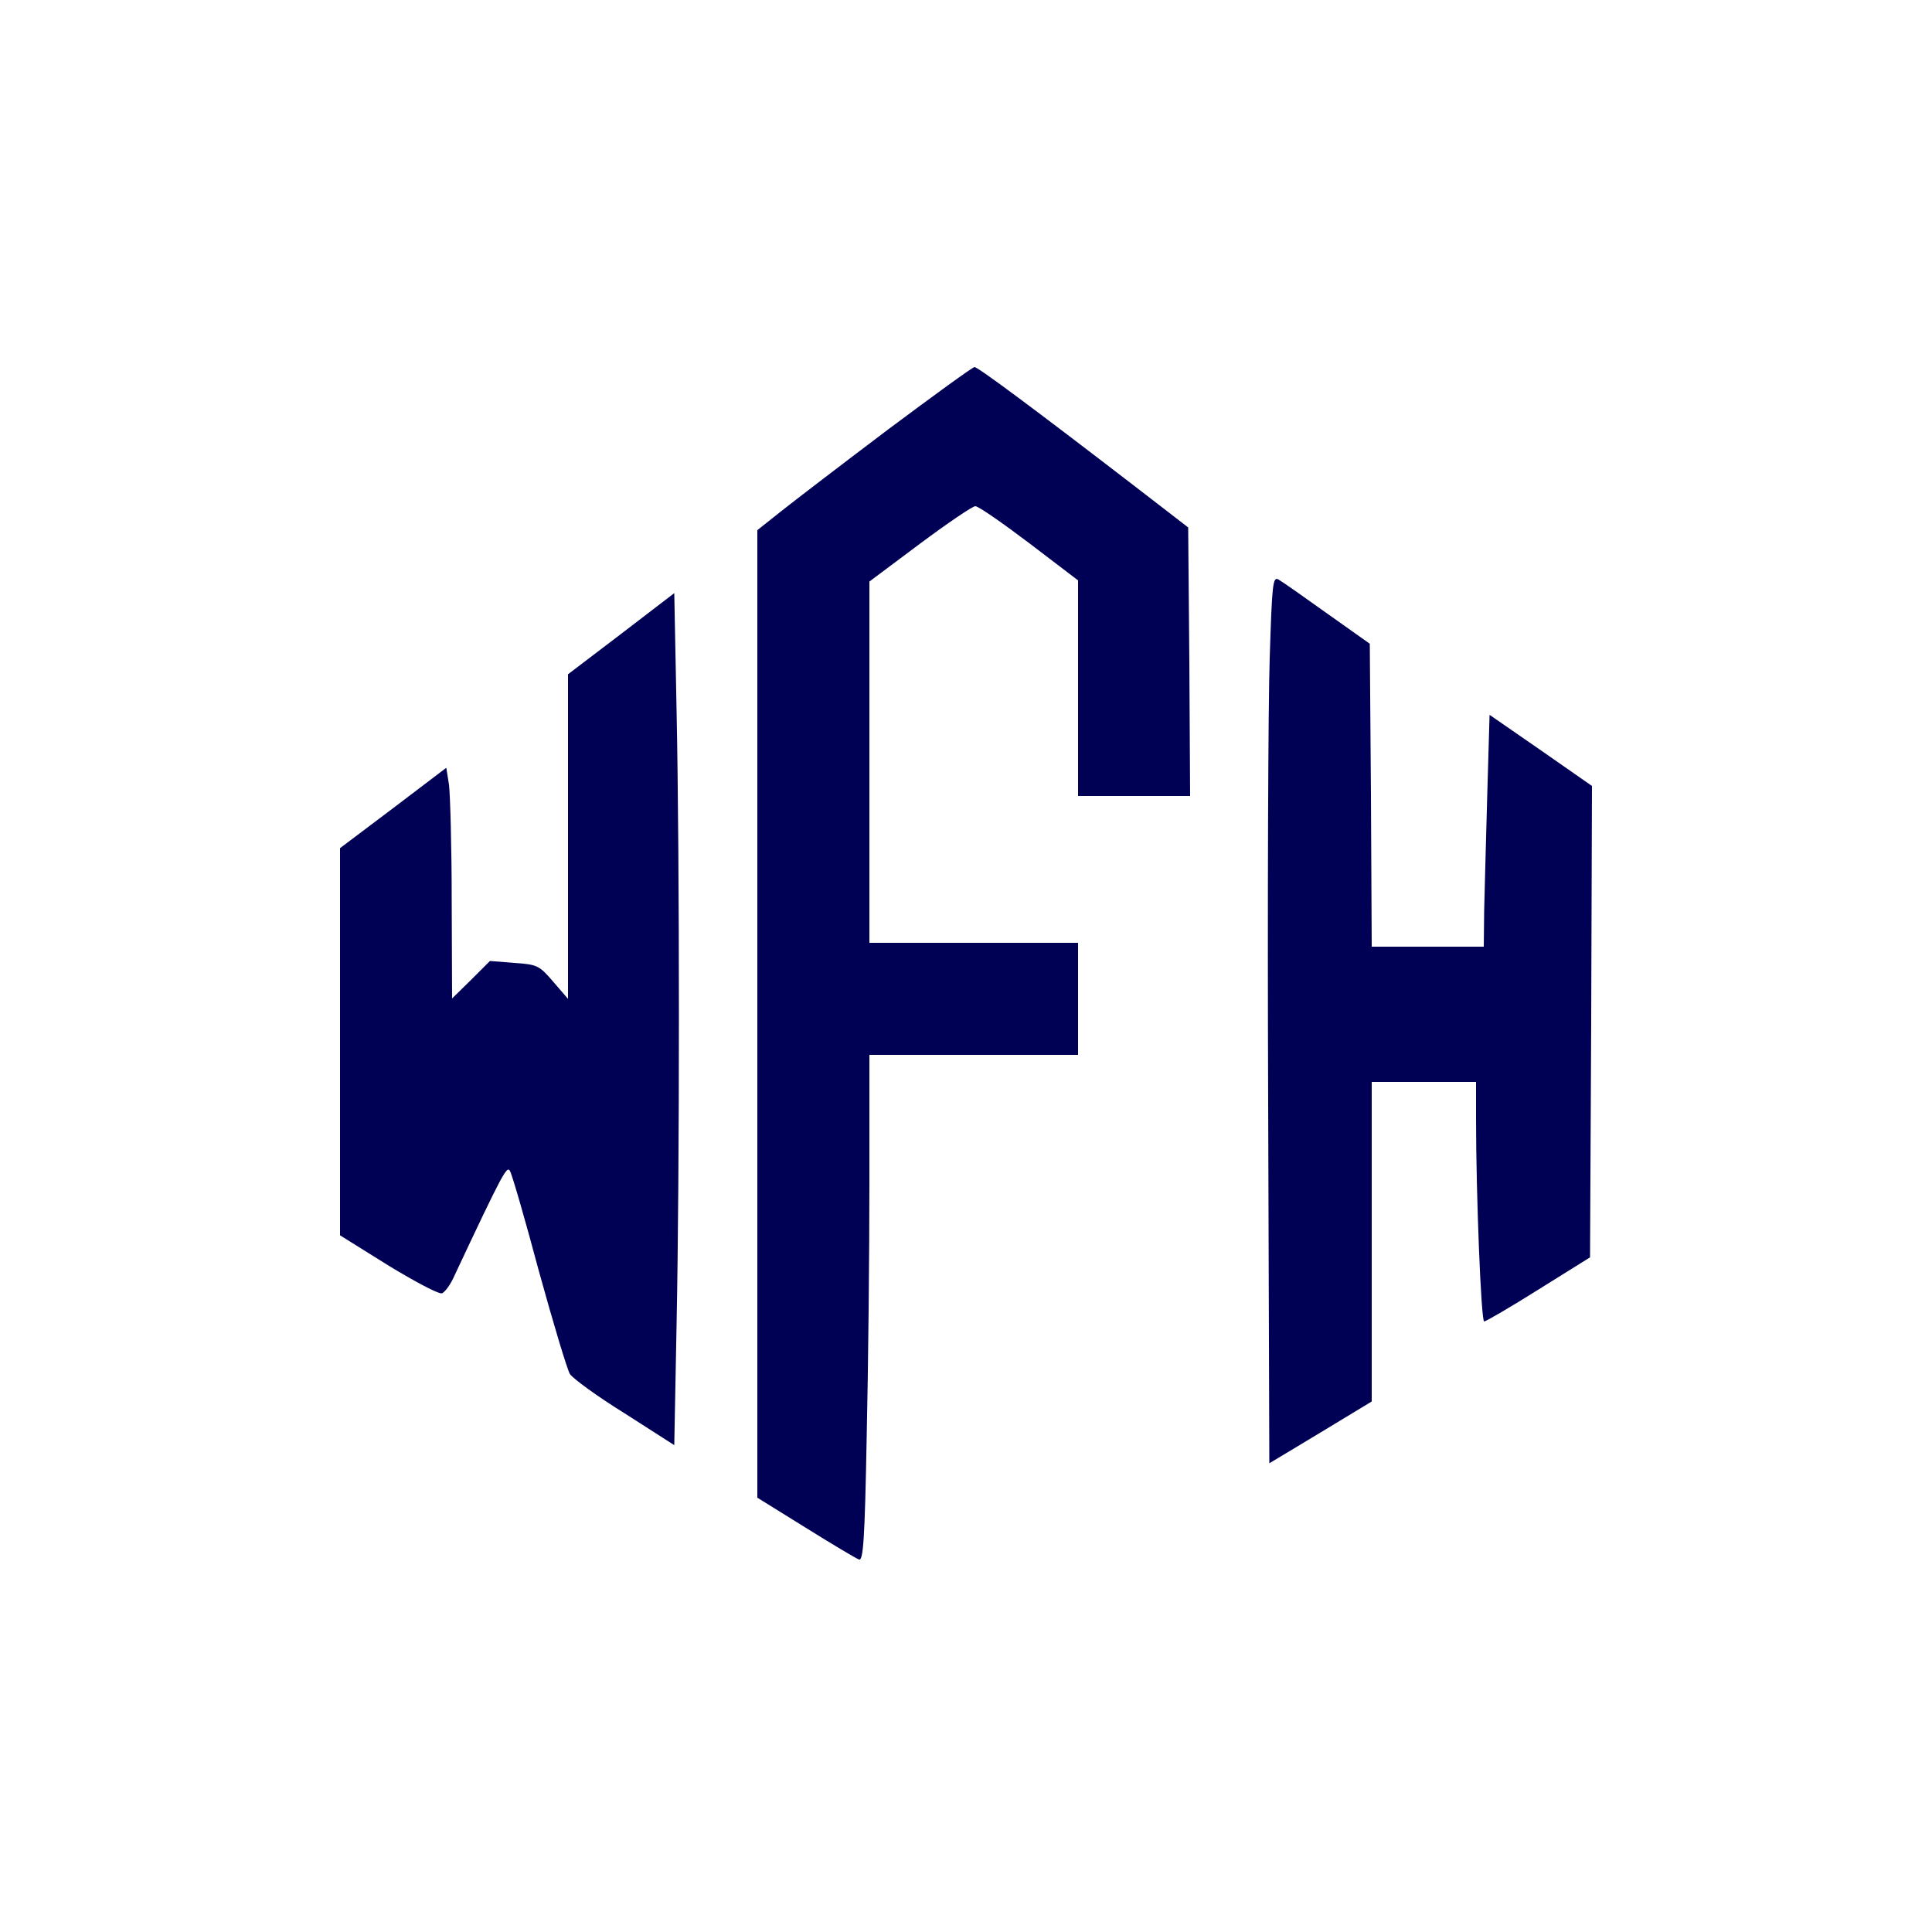 <?xml version="1.0" standalone="no"?>
<!DOCTYPE svg PUBLIC "-//W3C//DTD SVG 20010904//EN"
 "http://www.w3.org/TR/2001/REC-SVG-20010904/DTD/svg10.dtd">
<svg version="1.0" xmlns="http://www.w3.org/2000/svg"
 width="500pt" height="500pt" viewBox="0 0 500 500"
 preserveAspectRatio="xMidYMid meet">

<g transform="translate(0,500) scale(0.1,-0.1)"
fill="#000055" stroke="none">
<path d="M2299 3889 c-118 -89 -242 -184 -276 -211 l-63 -50 0 -1252 0 -1252
124 -77 c69 -43 131 -80 139 -83 11 -4 15 48 20 318 4 178 7 473 7 656 l0 332
270 0 270 0 0 145 0 145 -270 0 -270 0 0 468 0 467 131 98 c71 53 136 97 143
97 8 0 70 -43 140 -96 l126 -96 0 -279 0 -279 145 0 145 0 -2 347 -3 348 -140
108 c-260 200 -404 307 -413 307 -5 0 -105 -73 -223 -161z"/>
<path d="M3286 3297 c-4 -116 -6 -633 -4 -1148 l3 -936 133 80 132 80 0 413 0
414 135 0 135 0 0 -98 c0 -192 13 -522 21 -522 4 0 68 37 141 83 l133 83 3
610 2 610 -132 92 -133 92 -6 -207 c-3 -115 -7 -250 -8 -300 l-1 -93 -145 0
-145 0 -2 392 -3 392 -110 78 c-60 43 -117 83 -126 88 -15 9 -17 -10 -23 -203z"/>
<path d="M1608 3360 l-138 -105 0 -420 0 -420 -38 44 c-36 42 -41 45 -101 49
l-63 5 -49 -49 -49 -48 -1 254 c0 140 -4 275 -7 299 l-7 44 -137 -104 -138
-104 0 -501 0 -501 125 -78 c69 -42 131 -75 139 -72 7 3 20 20 29 39 131 279
139 292 147 277 5 -8 39 -125 75 -260 37 -134 73 -254 80 -265 8 -12 71 -58
142 -102 l128 -82 6 313 c8 401 8 1196 0 1587 l-6 305 -137 -105z"/>
</g>
</svg>
